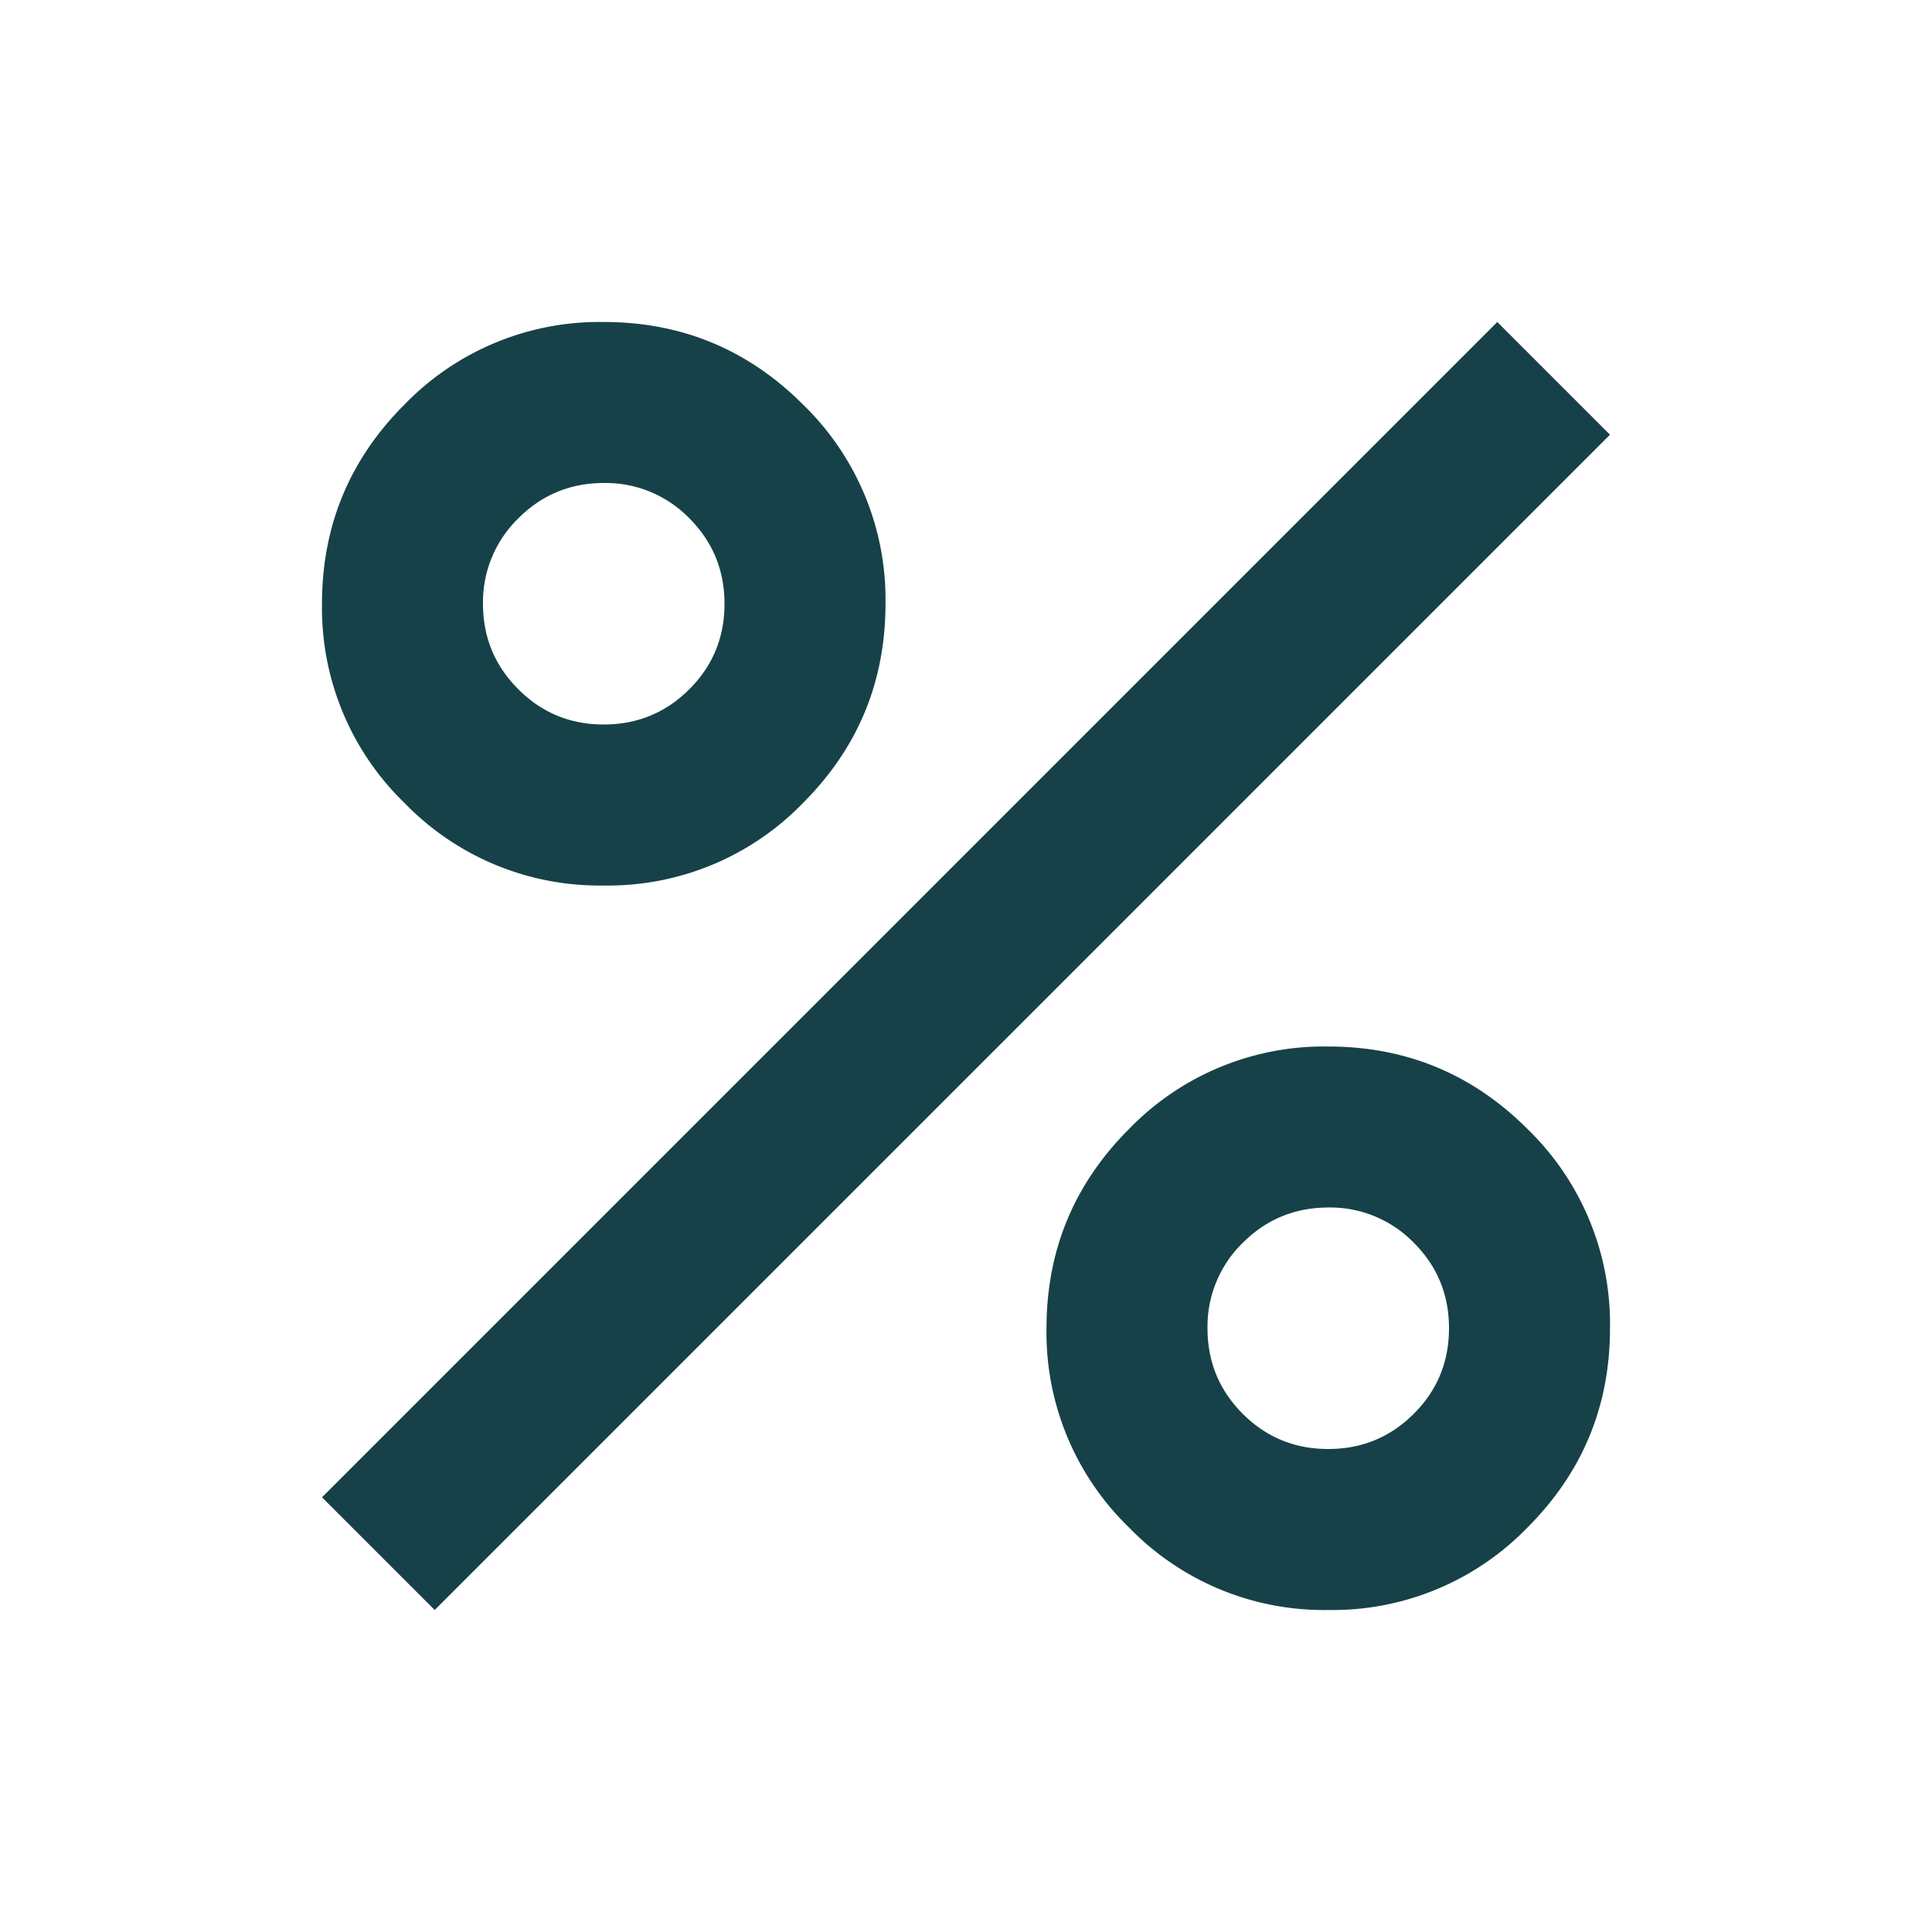 <svg xmlns="http://www.w3.org/2000/svg" width="24" height="24" fill="none" viewBox="0 0 24 24"><mask id="mask0_4004_3998" width="24" height="24" x="0" y="0" maskUnits="userSpaceOnUse" style="mask-type:alpha"><path fill="#d9d9d9" d="M0 0h24v24H0Z"/></mask><g mask="url(#mask0_4004_3998)"><path fill="#174148" d="M7.5 11a3.37 3.37 0 0 1-2.475-1.025A3.37 3.37 0 0 1 4 7.5q0-1.45 1.025-2.475A3.37 3.37 0 0 1 7.5 4q1.45 0 2.475 1.025A3.37 3.37 0 0 1 11 7.5q0 1.45-1.025 2.475A3.37 3.37 0 0 1 7.5 11m0-2q.624 0 1.063-.438Q9 8.127 9 7.5q0-.624-.438-1.063A1.45 1.45 0 0 0 7.5 6q-.624.001-1.061.439A1.45 1.45 0 0 0 6 7.5q0 .624.438 1.061Q6.874 9 7.5 9m9 11a3.37 3.37 0 0 1-2.475-1.025A3.37 3.37 0 0 1 13 16.5q0-1.45 1.025-2.475A3.37 3.37 0 0 1 16.5 13q1.45 0 2.475 1.025A3.37 3.37 0 0 1 20 16.5q0 1.45-1.025 2.475A3.37 3.37 0 0 1 16.5 20m0-2q.625 0 1.063-.438Q18 17.126 18 16.5t-.438-1.063A1.45 1.45 0 0 0 16.5 15q-.624.002-1.061.438A1.45 1.45 0 0 0 15 16.5q0 .625.438 1.063.437.437 1.062.437M5.4 20 4 18.6 18.6 4 20 5.4Z"/></g></svg>